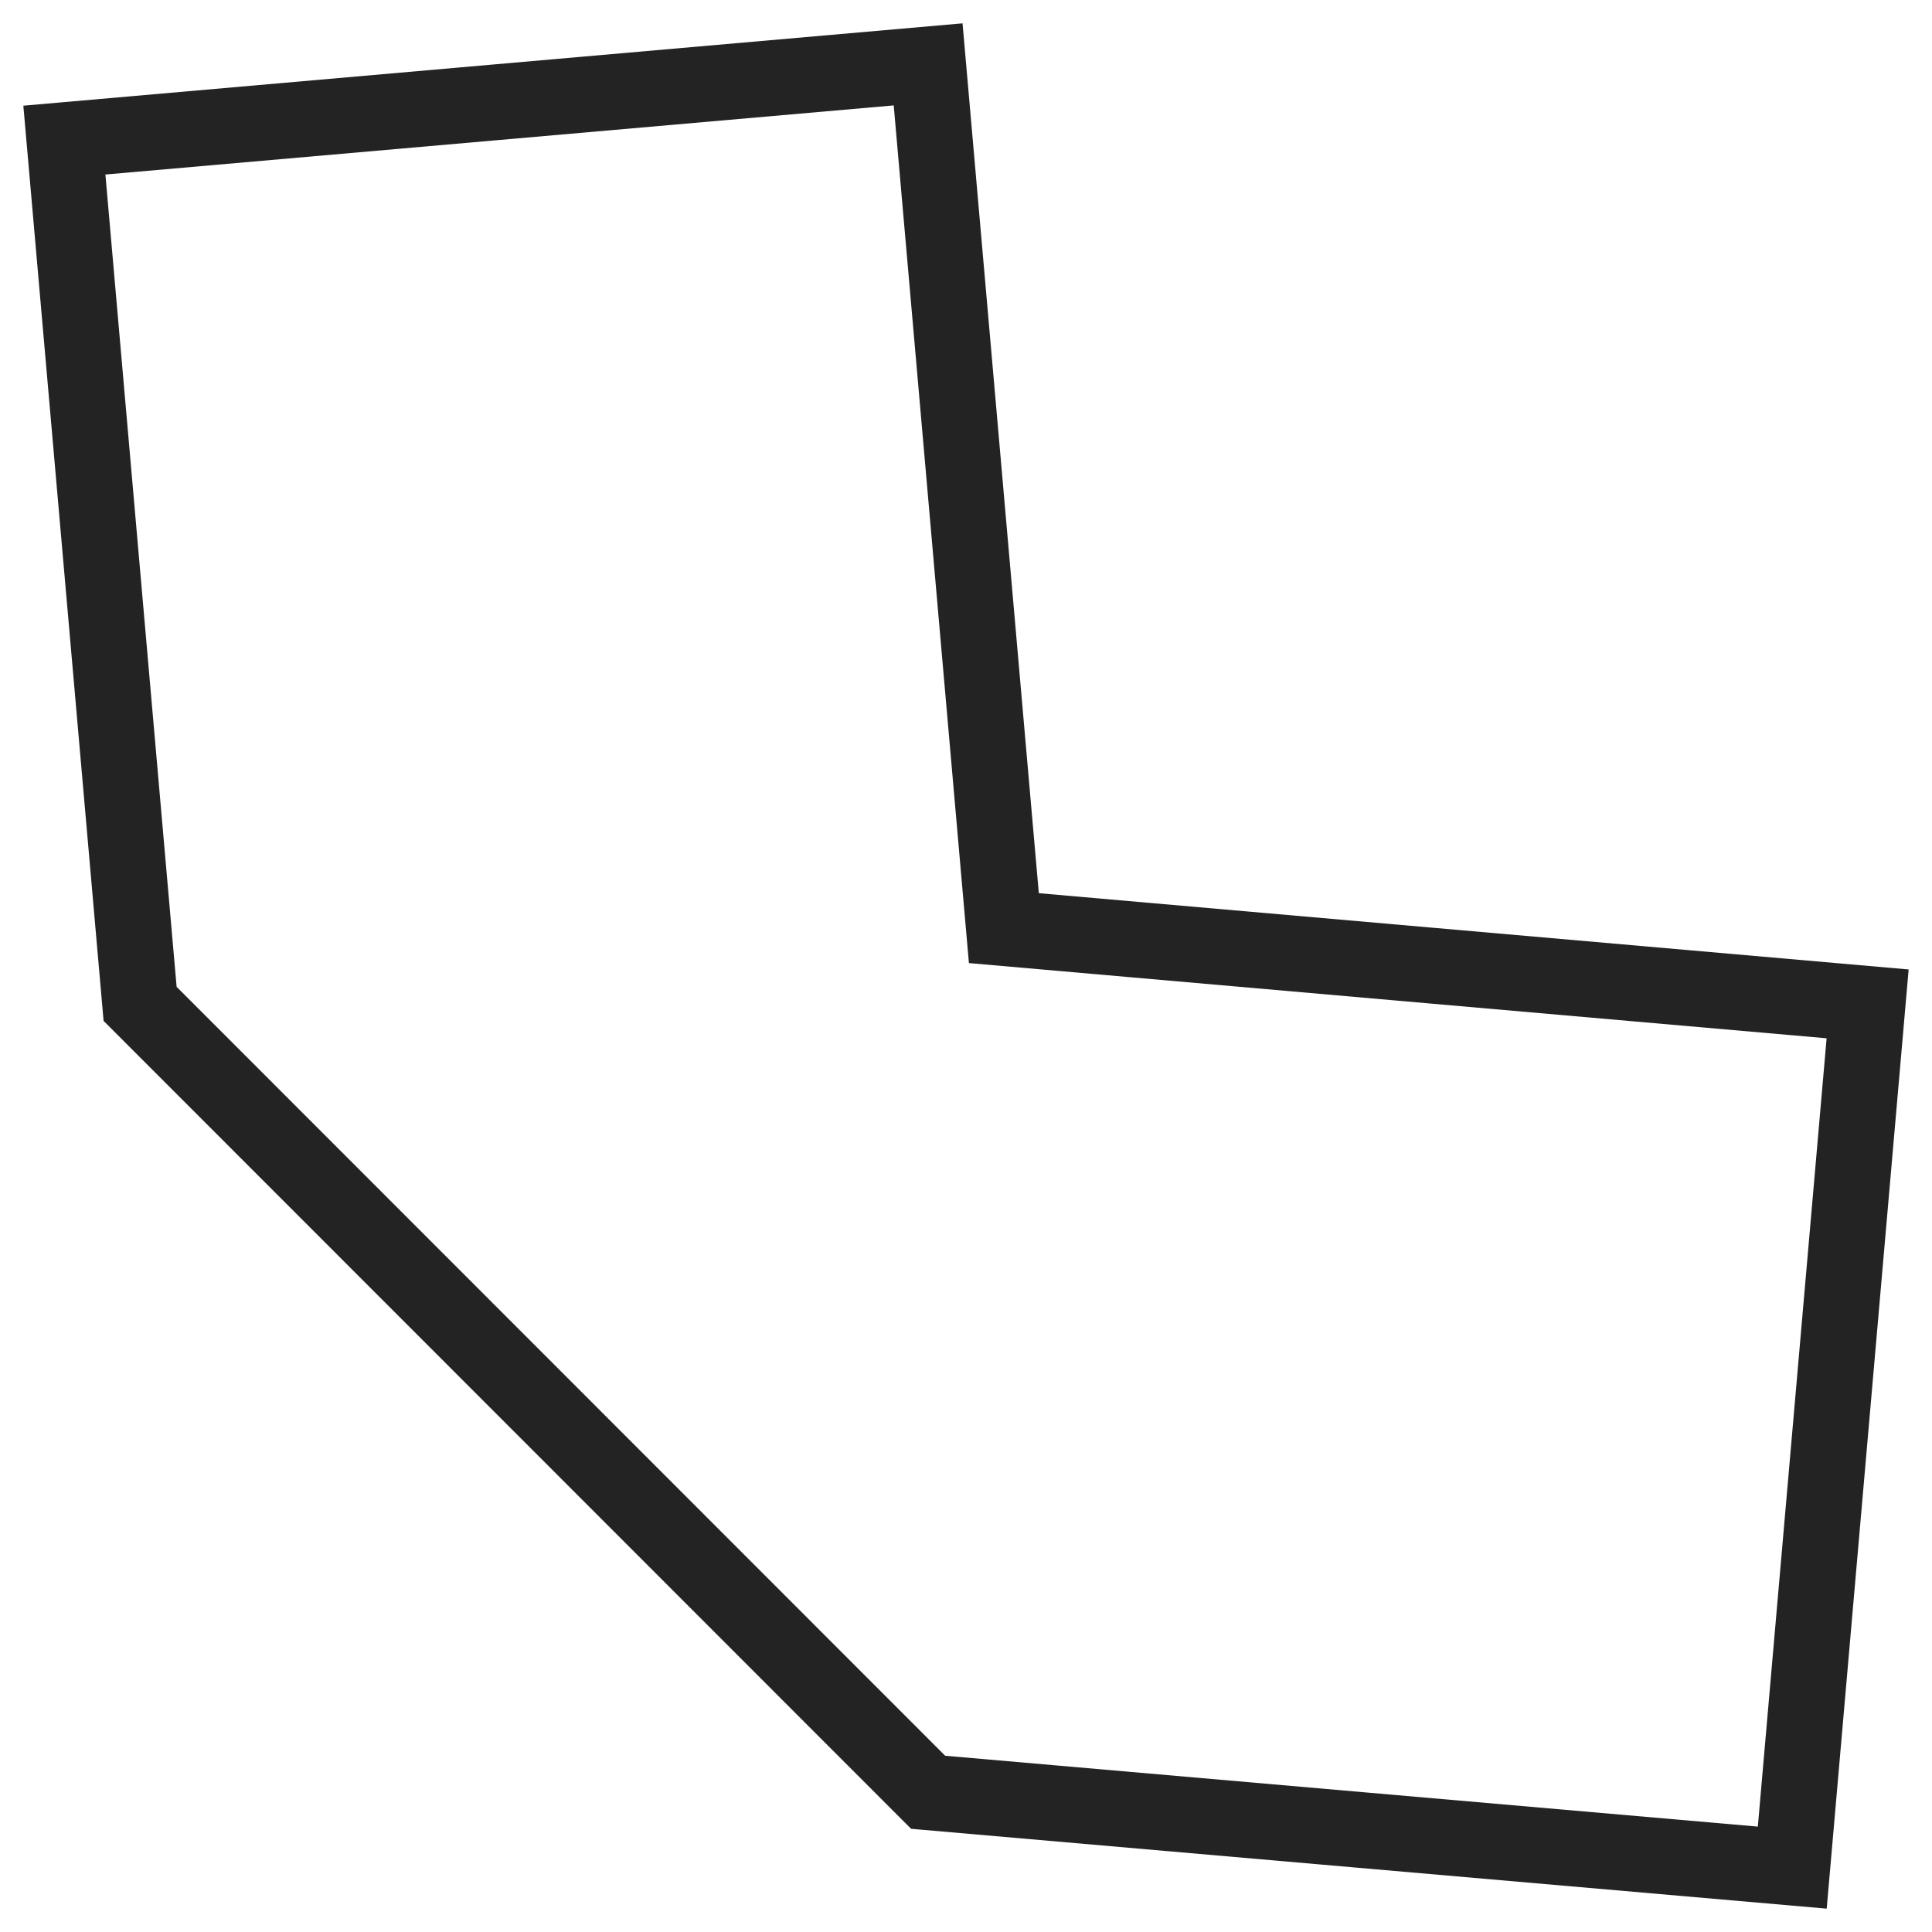 <?xml version="1.0" encoding="utf-8"?>
<!-- Generator: Adobe Illustrator 24.0.1, SVG Export Plug-In . SVG Version: 6.00 Build 0)  -->
<svg version="1.1" id="_x30_" xmlns="http://www.w3.org/2000/svg" xmlns:xlink="http://www.w3.org/1999/xlink" x="0px" y="0px"
	 viewBox="0 0 510.2 510.2" style="enable-background:new 0 0 510.2 510.2;" xml:space="preserve">
<style type="text/css">
	.st0{fill:none;}
	.st1{fill:none;stroke:#232323;stroke-width:20;stroke-linecap:square;stroke-miterlimit:10;}
</style>
<rect x="-1130.4" class="st0" width="480" height="480"/>
<g id="LINE_1_">
	<polygon class="st1" points="493.2,265.1 473.3,493.2 245.1,473.3 37,265.1 17,37 245.1,17 265.1,245.1 	"/>
</g>
</svg>
